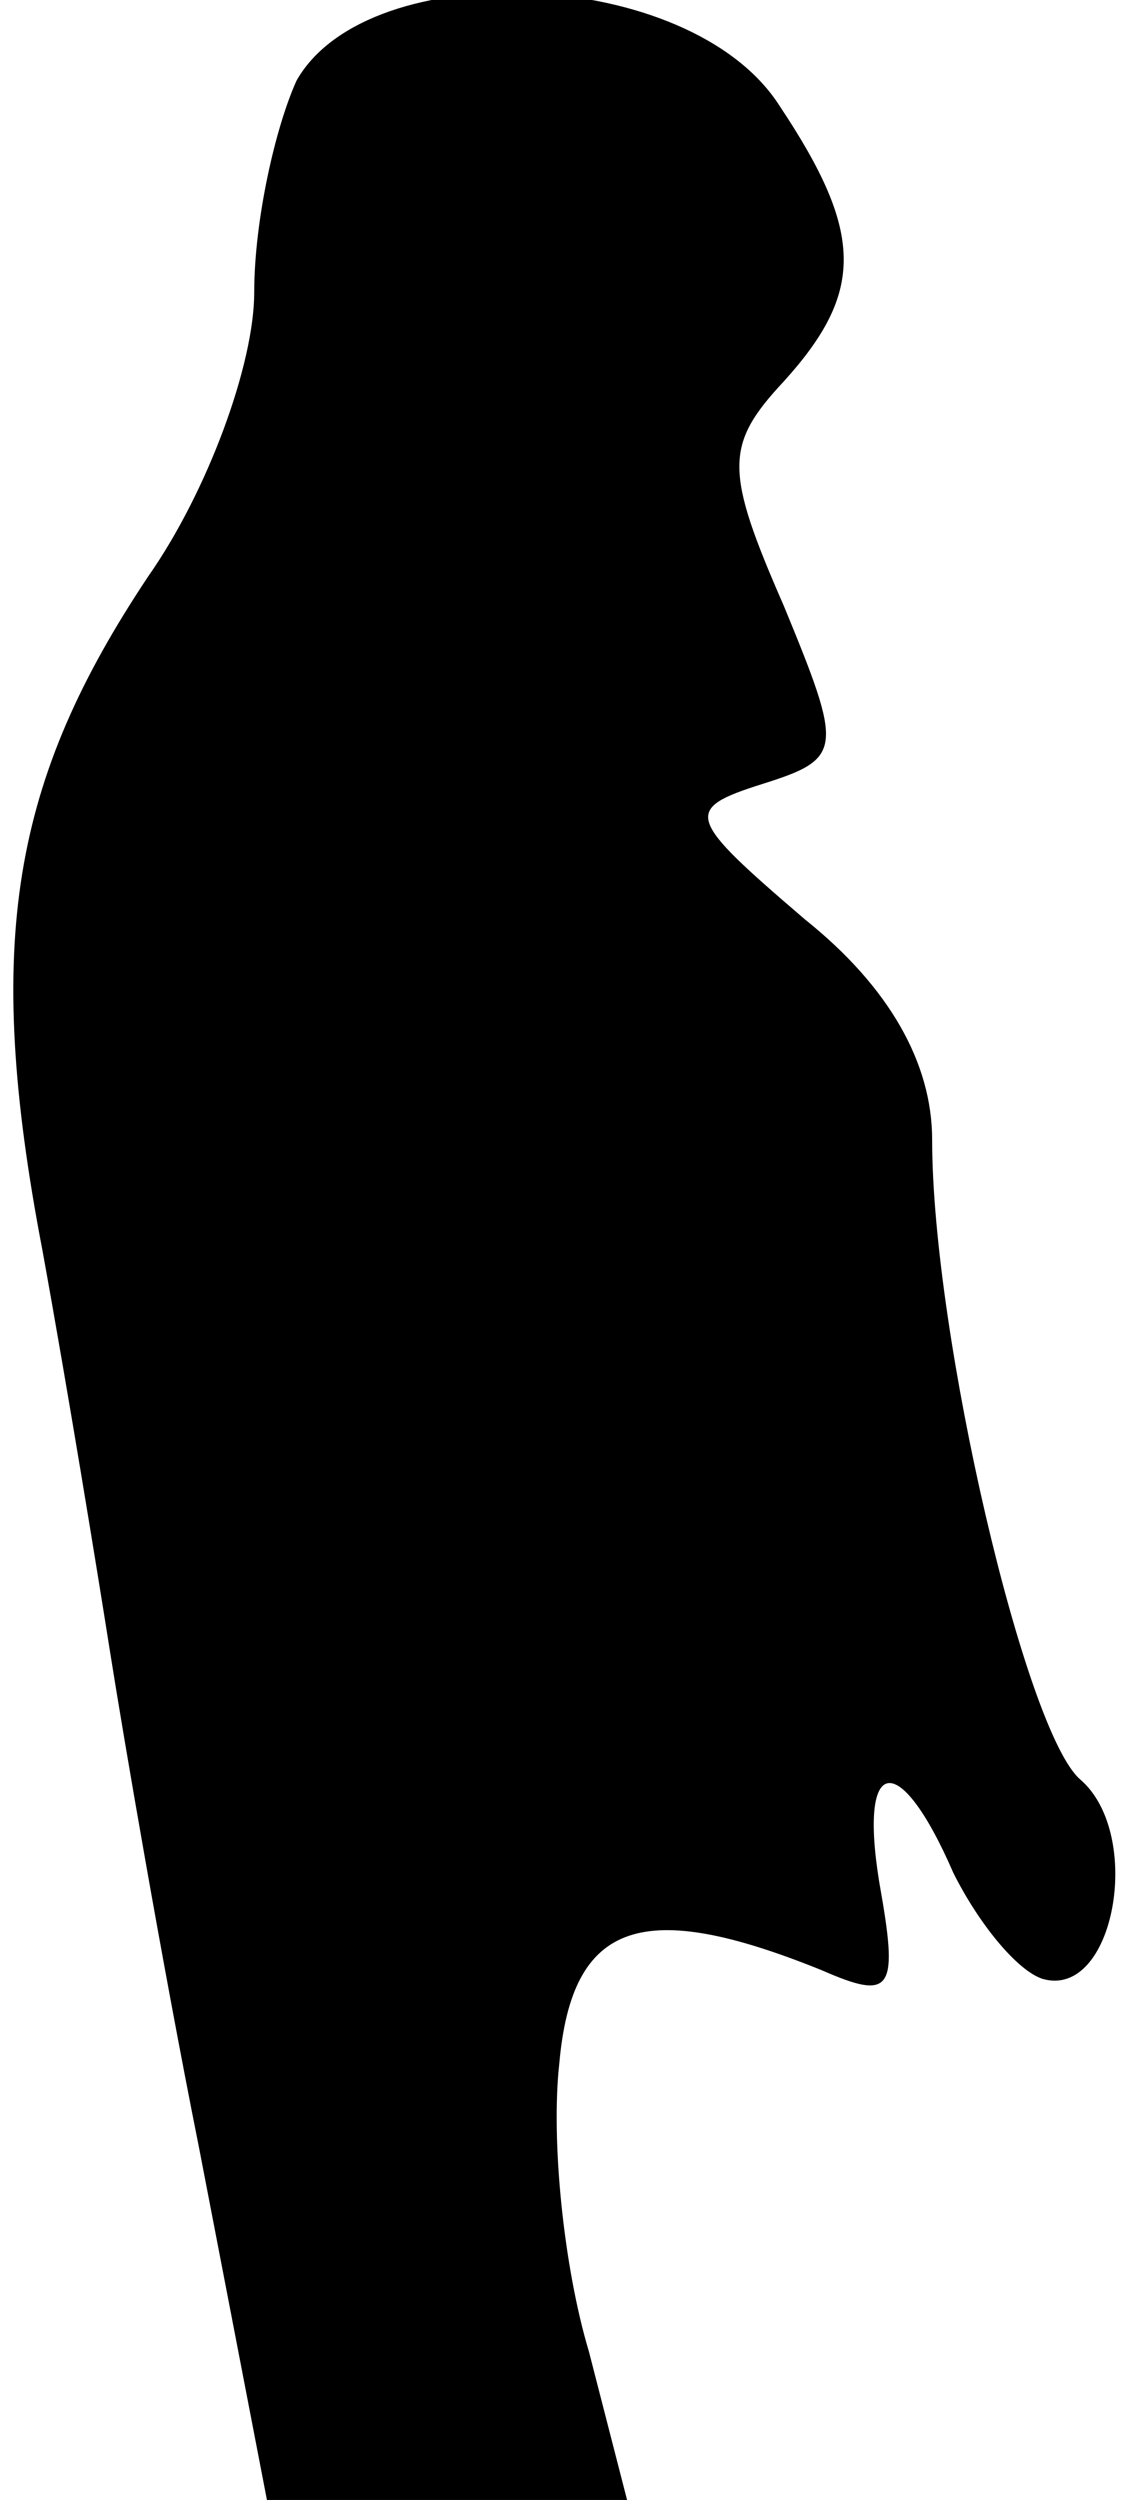 <?xml version="1.0" standalone="no"?>
<!DOCTYPE svg PUBLIC "-//W3C//DTD SVG 20010904//EN"
 "http://www.w3.org/TR/2001/REC-SVG-20010904/DTD/svg10.dtd">
<svg version="1.0" xmlns="http://www.w3.org/2000/svg"
 width="27pt" height="59pt" viewBox="0 0 27 59"
 preserveAspectRatio="xMidYMid meet">
<g transform="translate(0,59) scale(0.1,-0.1)"
fill="#000000" stroke="none">
<path fill="#000000" stroke="none" d="M70 571 c-5 -11 -10 -33 -10 -50 0 -17
-11 -47 -25 -67 -32 -48 -39 -86 -25 -159 6 -33 13 -76 16 -95 3 -19 12 -72
21 -117 l16 -83 43 0 42 0 -9 35 c-6 20 -9 50 -7 68 3 34 20 39 62 22 16 -7
18 -5 14 18 -6 33 4 35 17 5 6 -12 15 -23 21 -25 17 -5 24 34 9 47 -13 11 -35
105 -35 151 0 18 -10 36 -30 52 -28 24 -29 26 -10 32 19 6 19 8 5 42 -14 32
-14 38 0 53 19 21 19 35 -1 65 -21 33 -97 36 -114 6z"/>
</g>
</svg>
